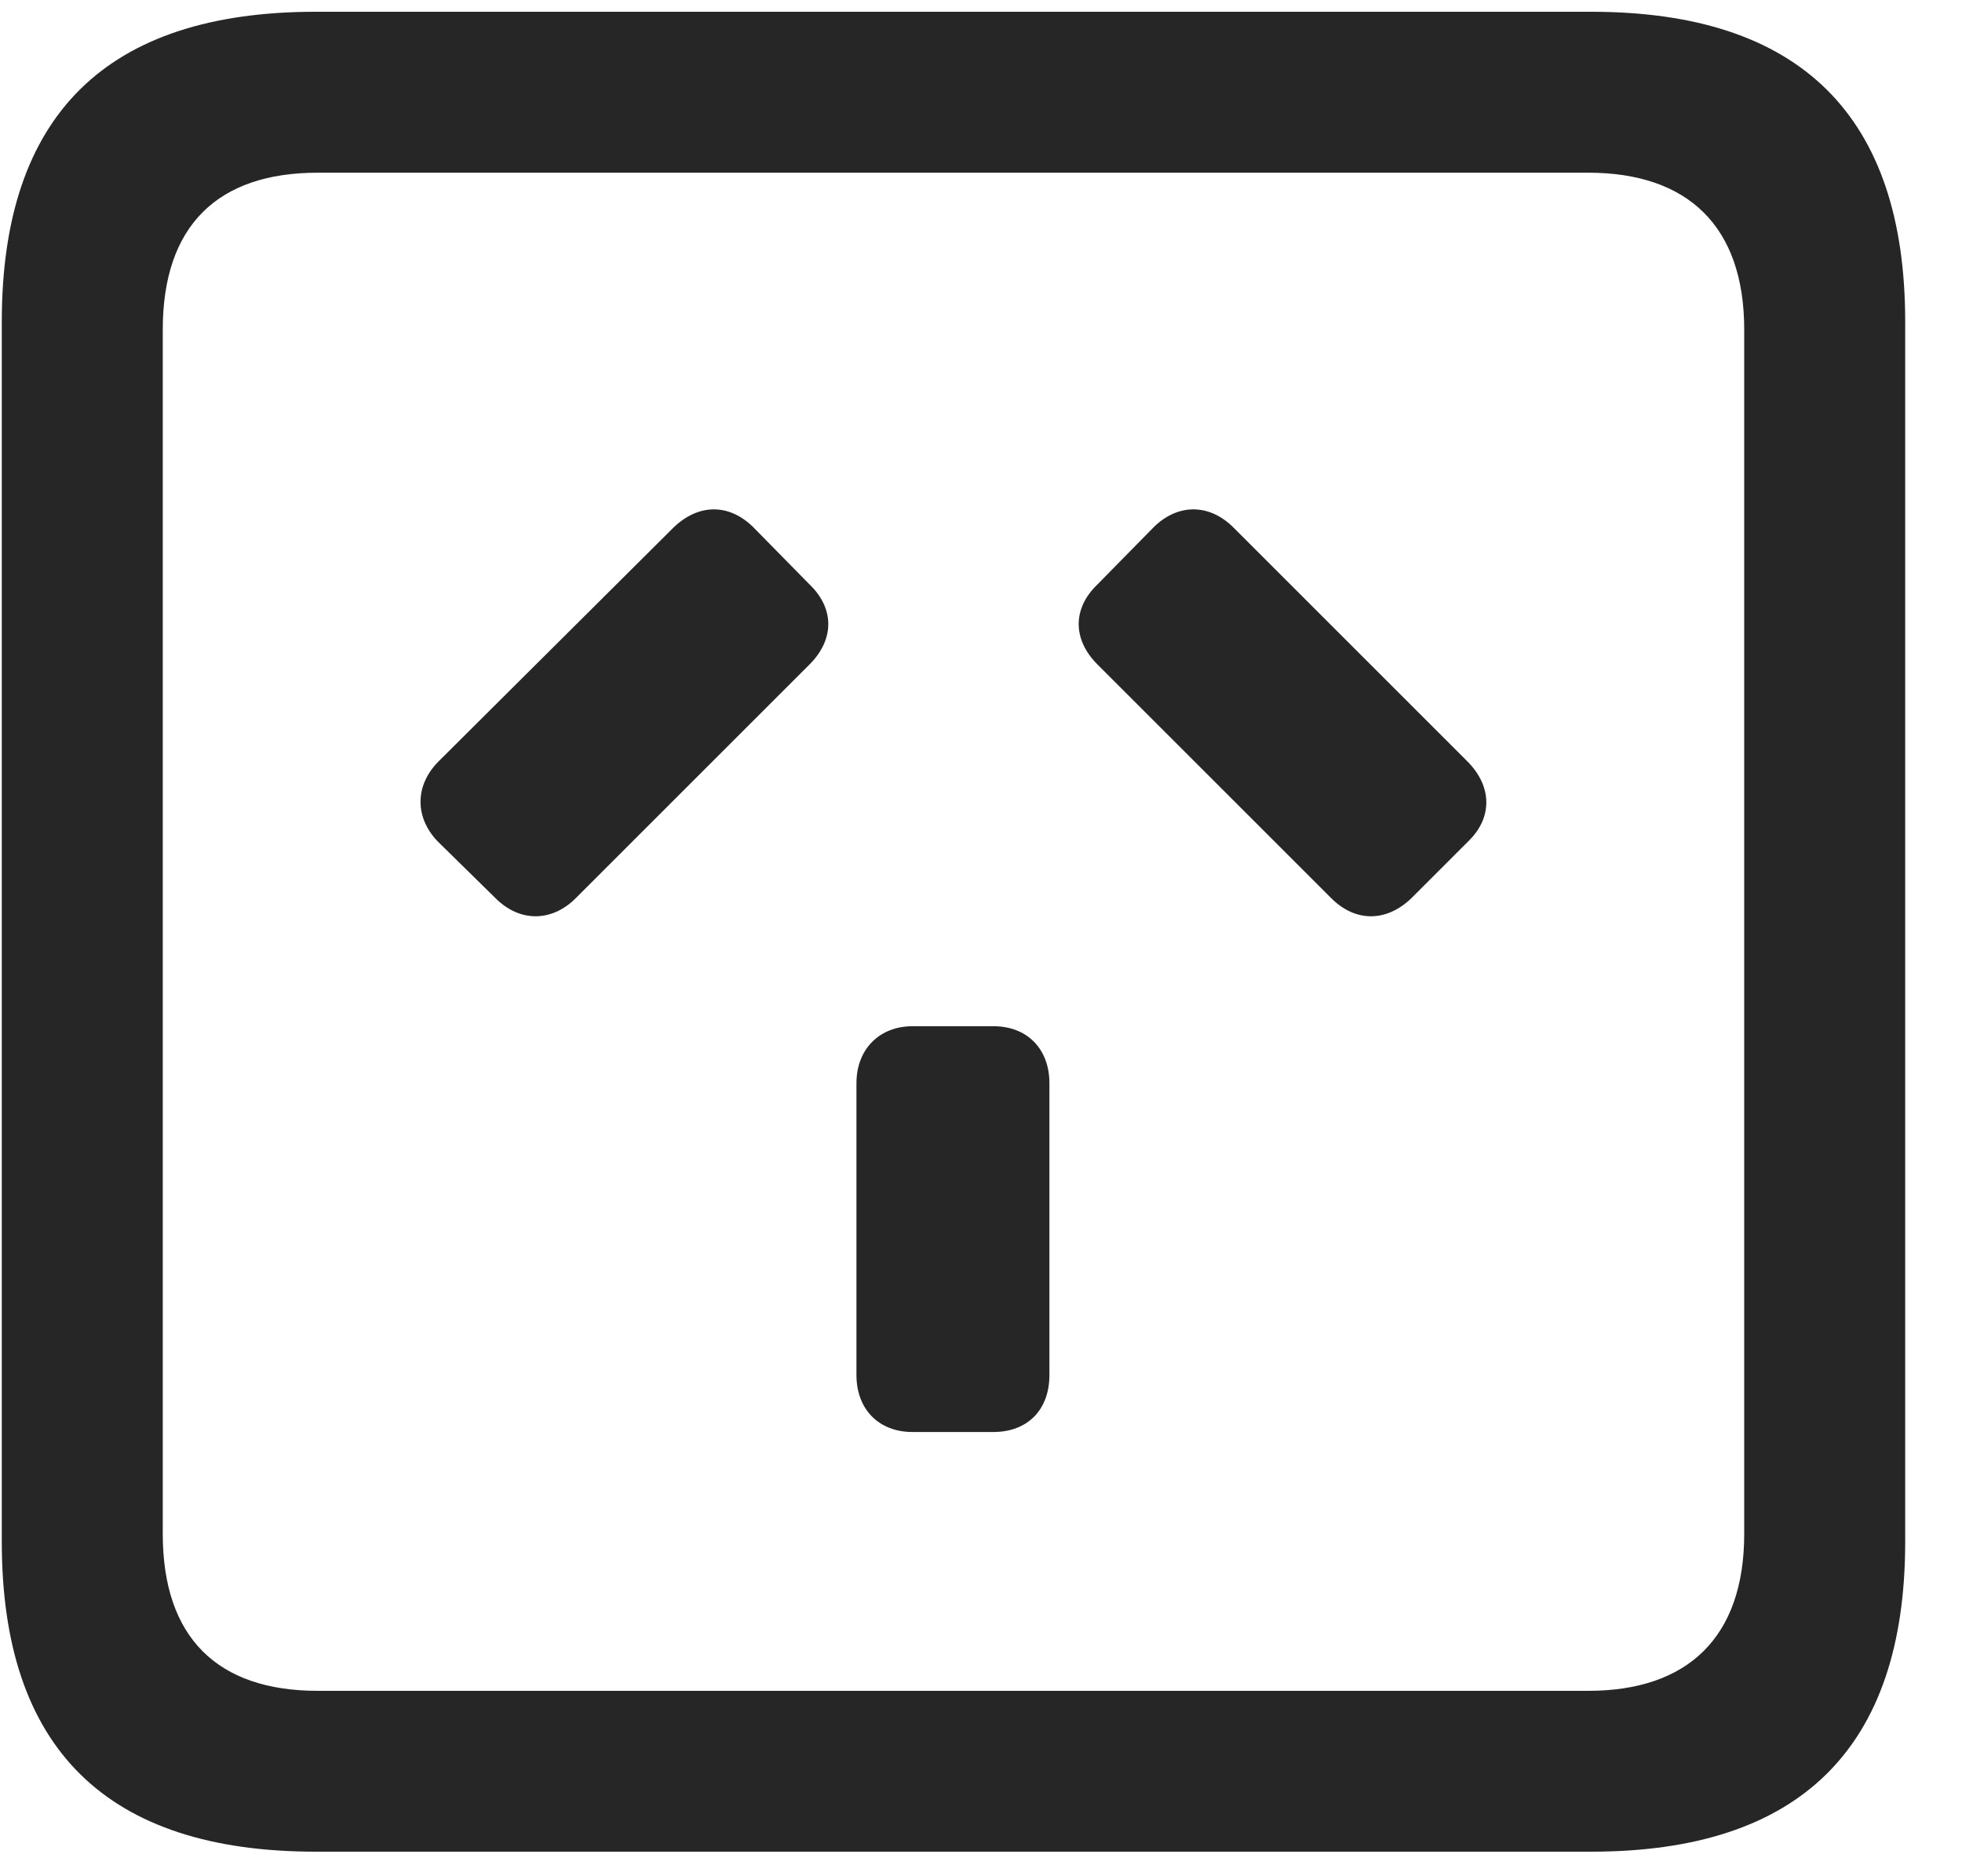 <svg width="23" height="22" viewBox="0 0 23 22" fill="none" xmlns="http://www.w3.org/2000/svg">
<g clip-path="url(#clip0_2207_11393)">
<path d="M3.701 21.712H18.654C21.103 21.712 22.334 20.494 22.334 18.079V3.771C22.334 1.357 21.103 0.138 18.654 0.138H3.701C1.251 0.138 0.021 1.345 0.021 3.771V18.079C0.021 20.505 1.251 21.712 3.701 21.712ZM3.724 19.826C2.552 19.826 1.908 19.204 1.908 17.986V3.865C1.908 2.646 2.552 2.025 3.724 2.025H18.619C19.779 2.025 20.447 2.646 20.447 3.865V17.986C20.447 19.204 19.779 19.826 18.619 19.826H3.724Z" fill="black" fill-opacity="0.85"/>
<path d="M10.697 16.791H11.646C12.044 16.791 12.302 16.533 12.302 16.123V12.701C12.302 12.302 12.044 12.033 11.646 12.033H10.697C10.31 12.033 10.04 12.302 10.04 12.701V16.123C10.04 16.521 10.298 16.791 10.697 16.791ZM5.13 9.865L5.81 10.533C6.091 10.814 6.466 10.814 6.748 10.533L9.49 7.791C9.783 7.498 9.783 7.134 9.49 6.853L8.822 6.173C8.541 5.904 8.189 5.904 7.896 6.185L5.142 8.927C4.861 9.209 4.861 9.584 5.13 9.865ZM16.544 10.533L17.224 9.853C17.494 9.584 17.494 9.22 17.201 8.927L14.459 6.185C14.177 5.904 13.814 5.904 13.533 6.173L12.865 6.853C12.572 7.134 12.572 7.498 12.865 7.791L15.607 10.533C15.888 10.814 16.252 10.814 16.544 10.533Z" fill="black" fill-opacity="0.85"/>
</g>
<defs>
<clipPath id="clip0_2207_11393">
<rect width="22.312" height="21.598" fill="white" transform="translate(0.021 0.115)"/>
</clipPath>
</defs>
</svg>

